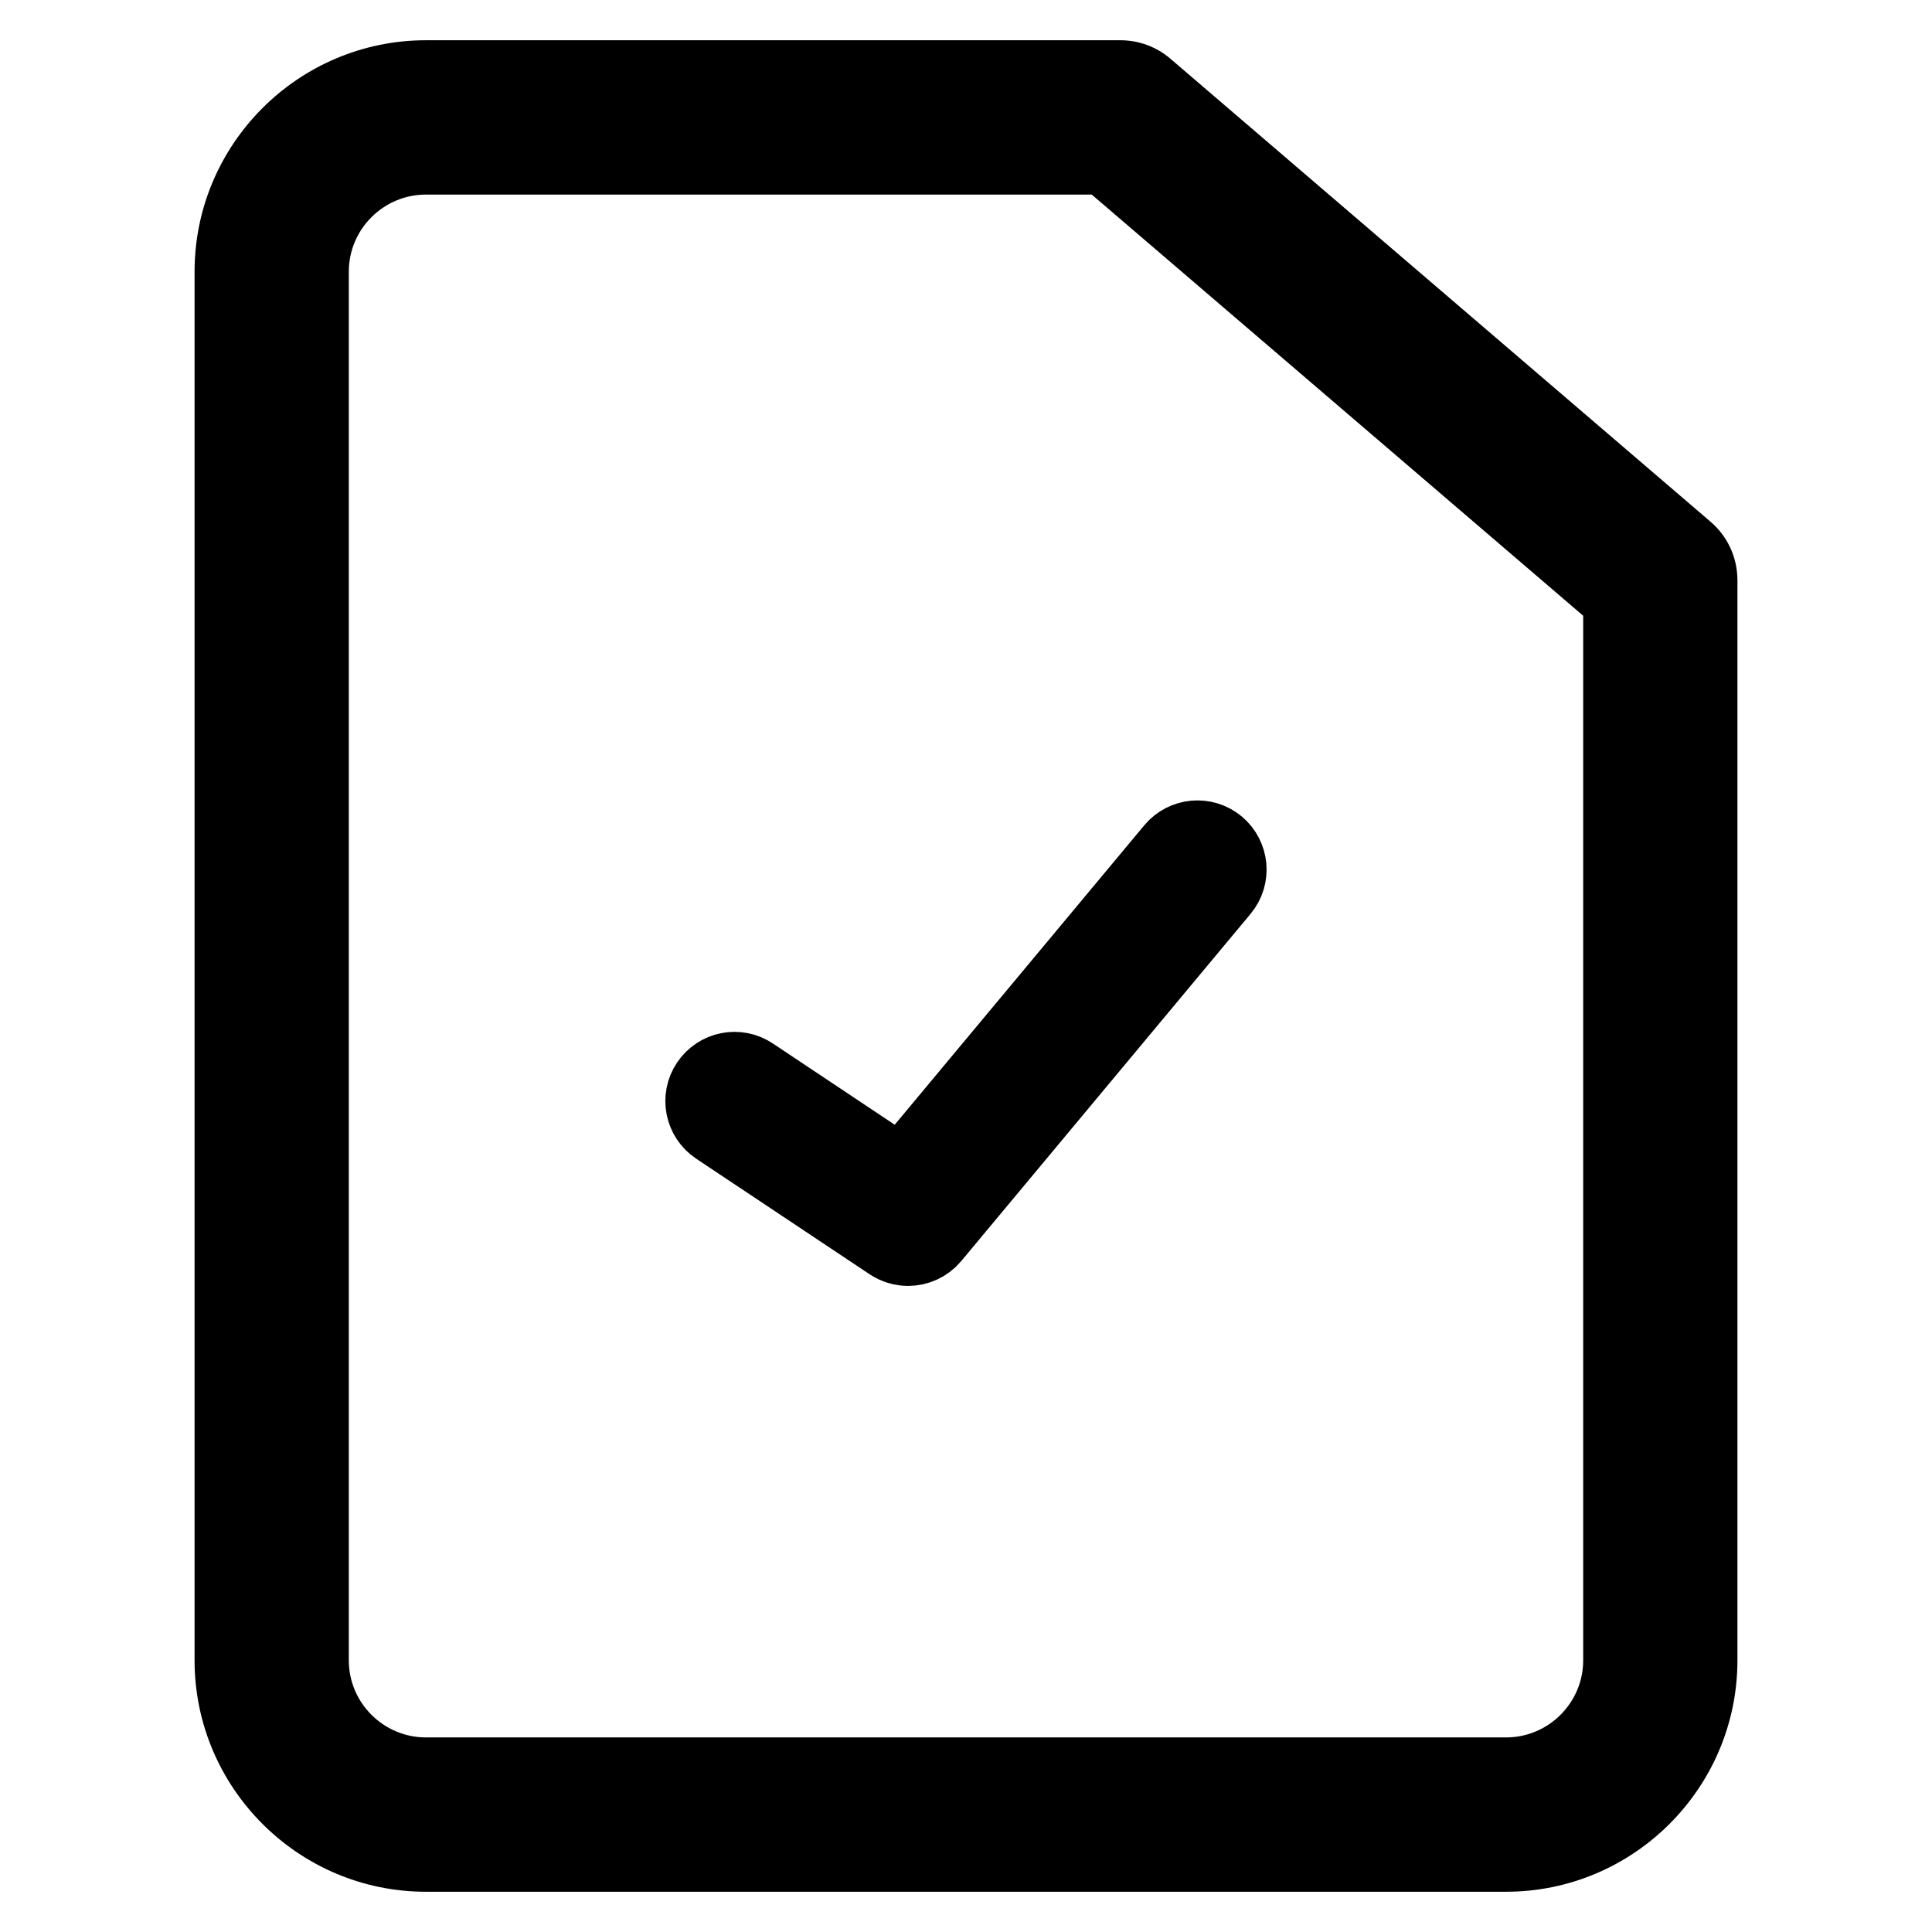 <svg
  xmlns="http://www.w3.org/2000/svg"
  width="24"
  height="24"
  viewBox="0 0 24 24"
  fill="none"
>
  <path
    d="M21.249 6.481 L14.541 0.731 C14.367 0.581 14.146 0.500 13.917 0.500 H5.292 C3.707 0.500 2.417 1.790 2.417 3.375 V20.625 C2.417 22.210 3.707 23.500 5.292 23.500 H18.708 C20.293 23.500 21.583 22.210 21.583 20.625 V7.208 C21.583 6.928 21.462 6.663 21.249 6.481 Z M19.667 20.625 C19.667 21.153 19.236 21.583 18.708 21.583 H5.292 C4.764 21.583 4.333 21.153 4.333 20.625 V3.375 C4.333 2.847 4.764 2.417 5.292 2.417 H13.562 L19.667 7.649 V20.625 Z"
    fill="currentColor"
  />
  <path
    d="M15.105 10.526 C14.952 10.399 14.726 10.420 14.599 10.572 L11.211 14.637 L9.324 13.379 C9.158 13.268 8.936 13.313 8.826 13.478 C8.715 13.643 8.760 13.867 8.925 13.977 L11.081 15.414 C11.142 15.454 11.212 15.474 11.280 15.474 C11.384 15.474 11.486 15.430 11.557 15.345 L15.151 11.032 C15.278 10.880 15.257 10.653 15.105 10.526 Z"
    fill="currentColor"
    stroke="currentColor"
  />
</svg>
